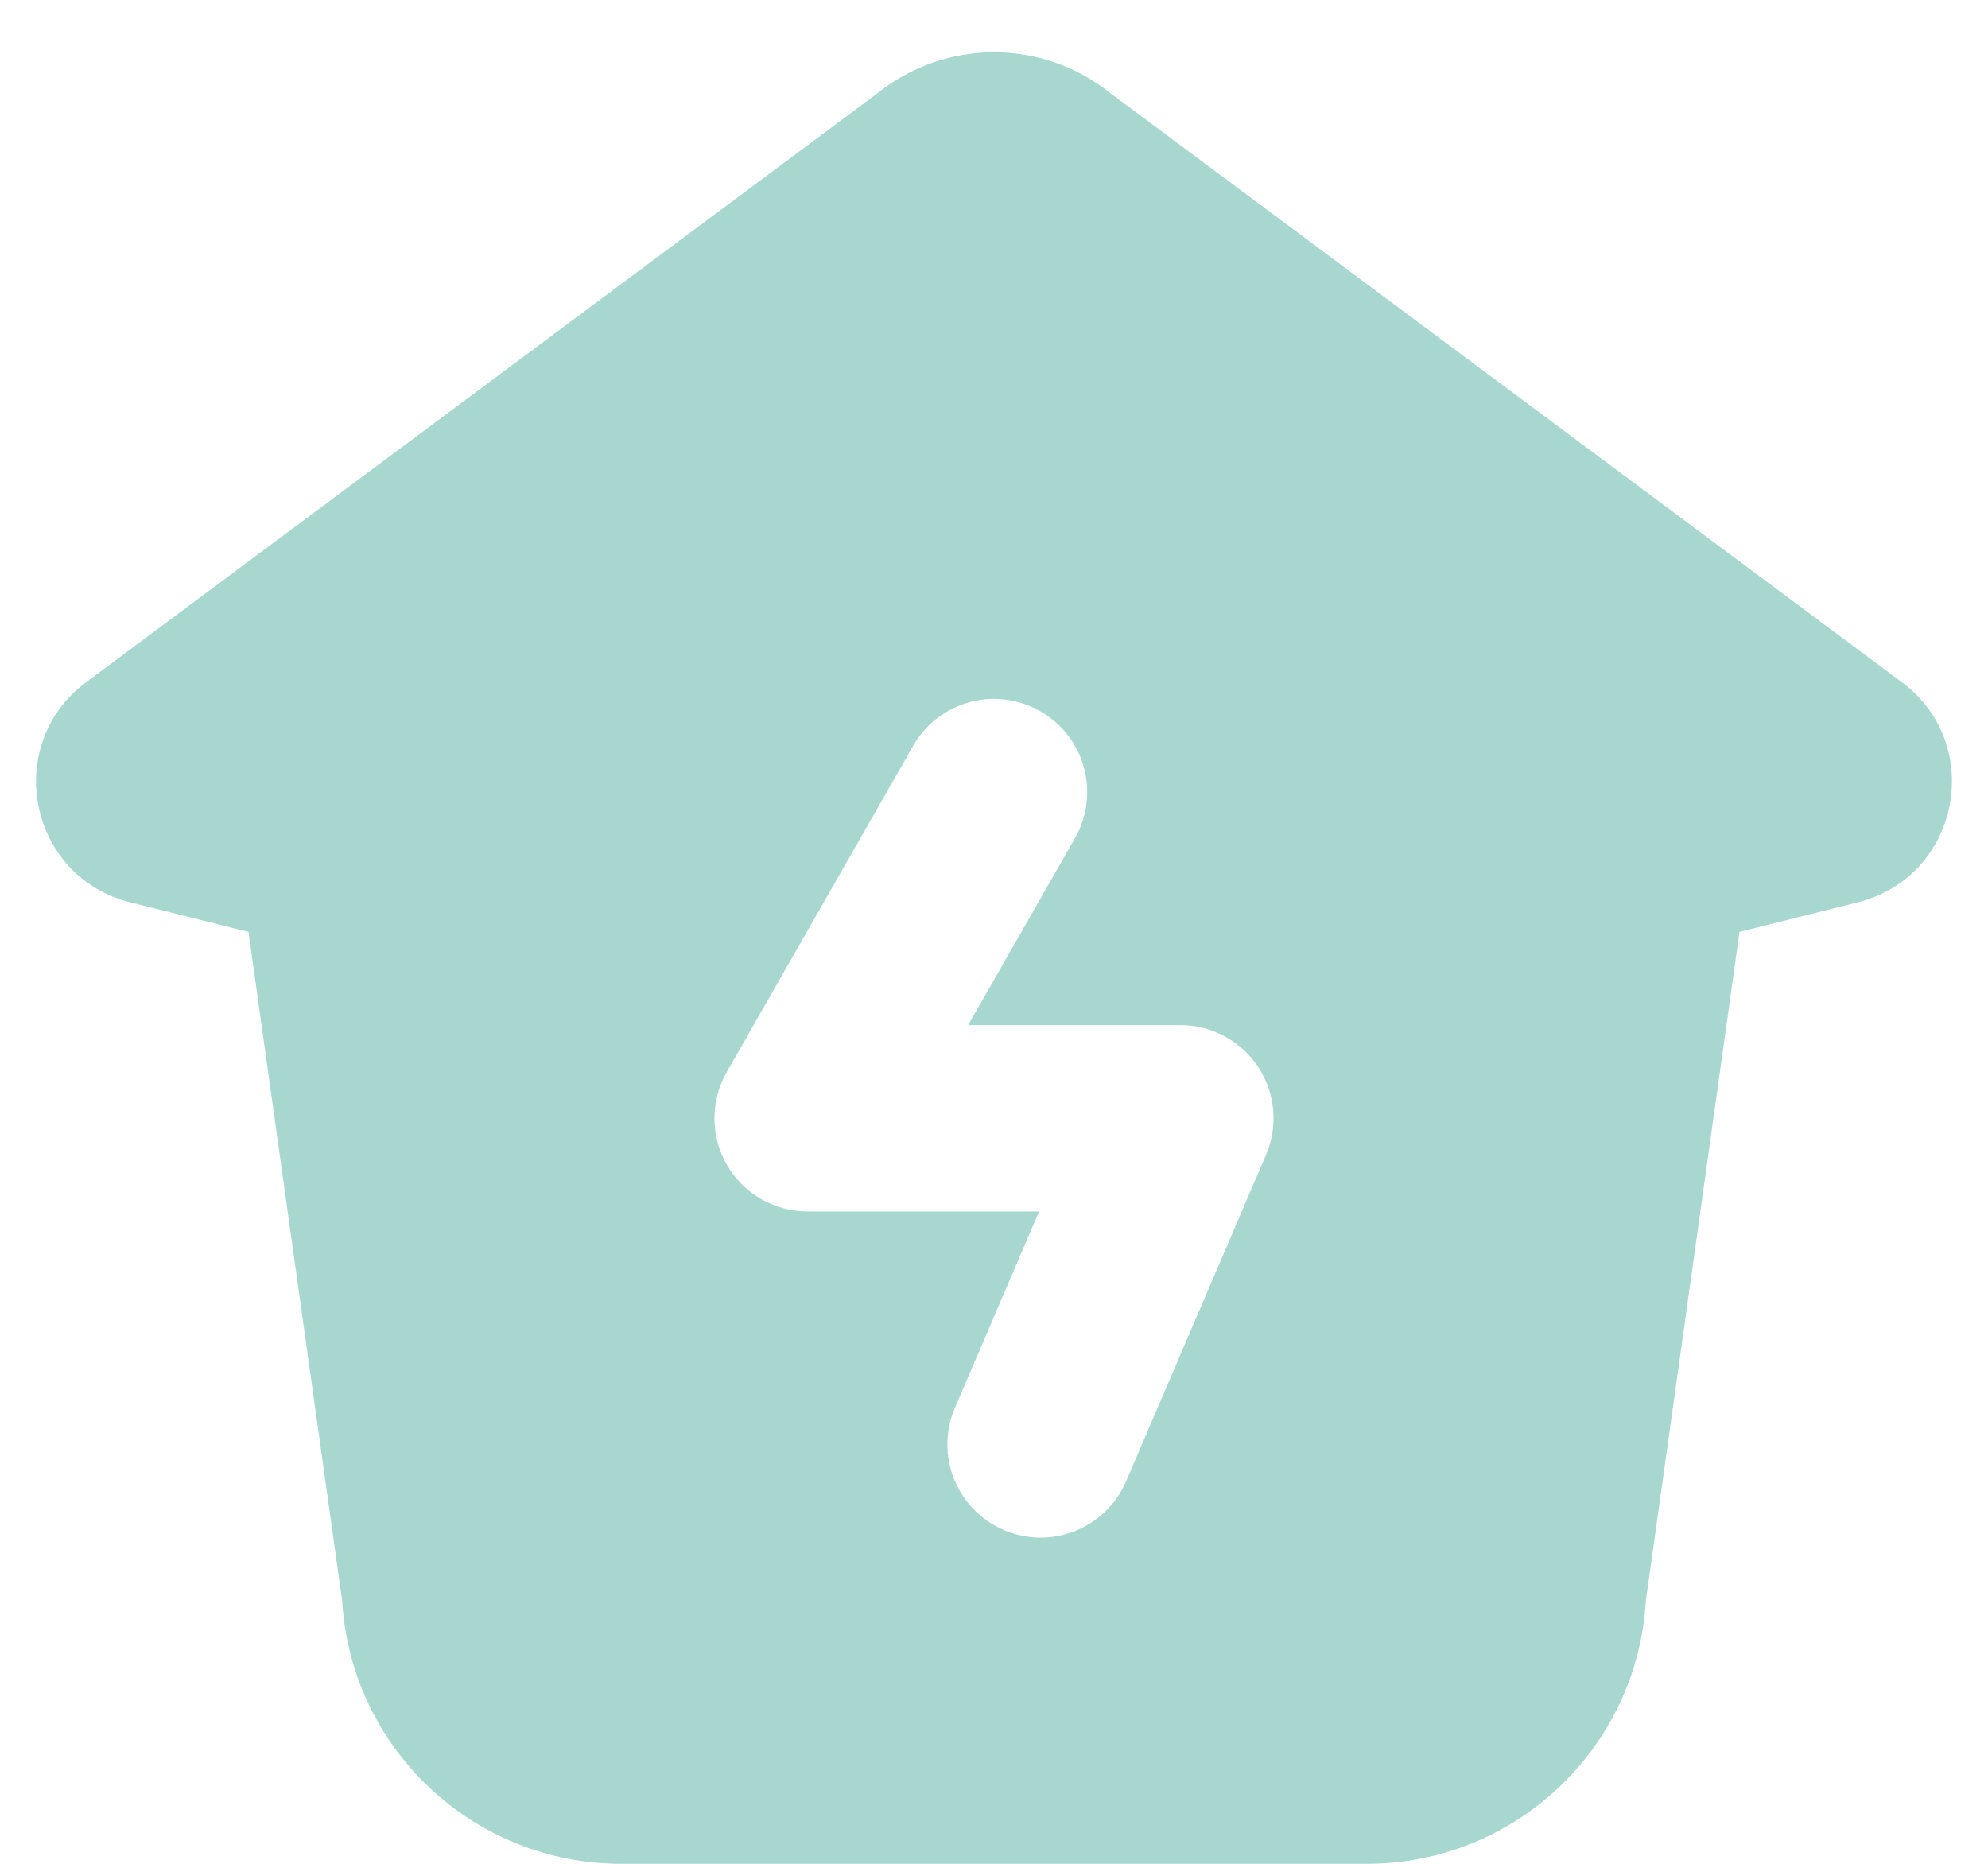 <svg width="16" height="15" viewBox="0 0 16 15" fill="none" xmlns="http://www.w3.org/2000/svg">
<path fill-rule="evenodd" clip-rule="evenodd" d="M2 7.5L2.754 12.885C2.825 14.073 3.81 15 5 15H11C12.19 15 13.175 14.073 13.246 12.885L14 7.5L14.952 7.262C15.771 7.057 15.983 5.993 15.306 5.49L8.937 0.75C8.389 0.311 7.611 0.311 7.063 0.75L0.694 5.49C0.017 5.993 0.229 7.057 1.048 7.262L2 7.5ZM8.651 6.747C8.857 6.387 8.732 5.929 8.372 5.724C8.012 5.518 7.554 5.643 7.349 6.003L5.849 8.628C5.716 8.86 5.717 9.145 5.851 9.376C5.985 9.608 6.233 9.75 6.5 9.75H8.363L7.686 11.329C7.522 11.71 7.699 12.151 8.08 12.314C8.46 12.477 8.901 12.301 9.064 11.92L10.189 9.295C10.289 9.064 10.265 8.798 10.126 8.587C9.987 8.377 9.752 8.25 9.5 8.25H7.792L8.651 6.747Z" fill="#A7D7CF"/>
</svg>
